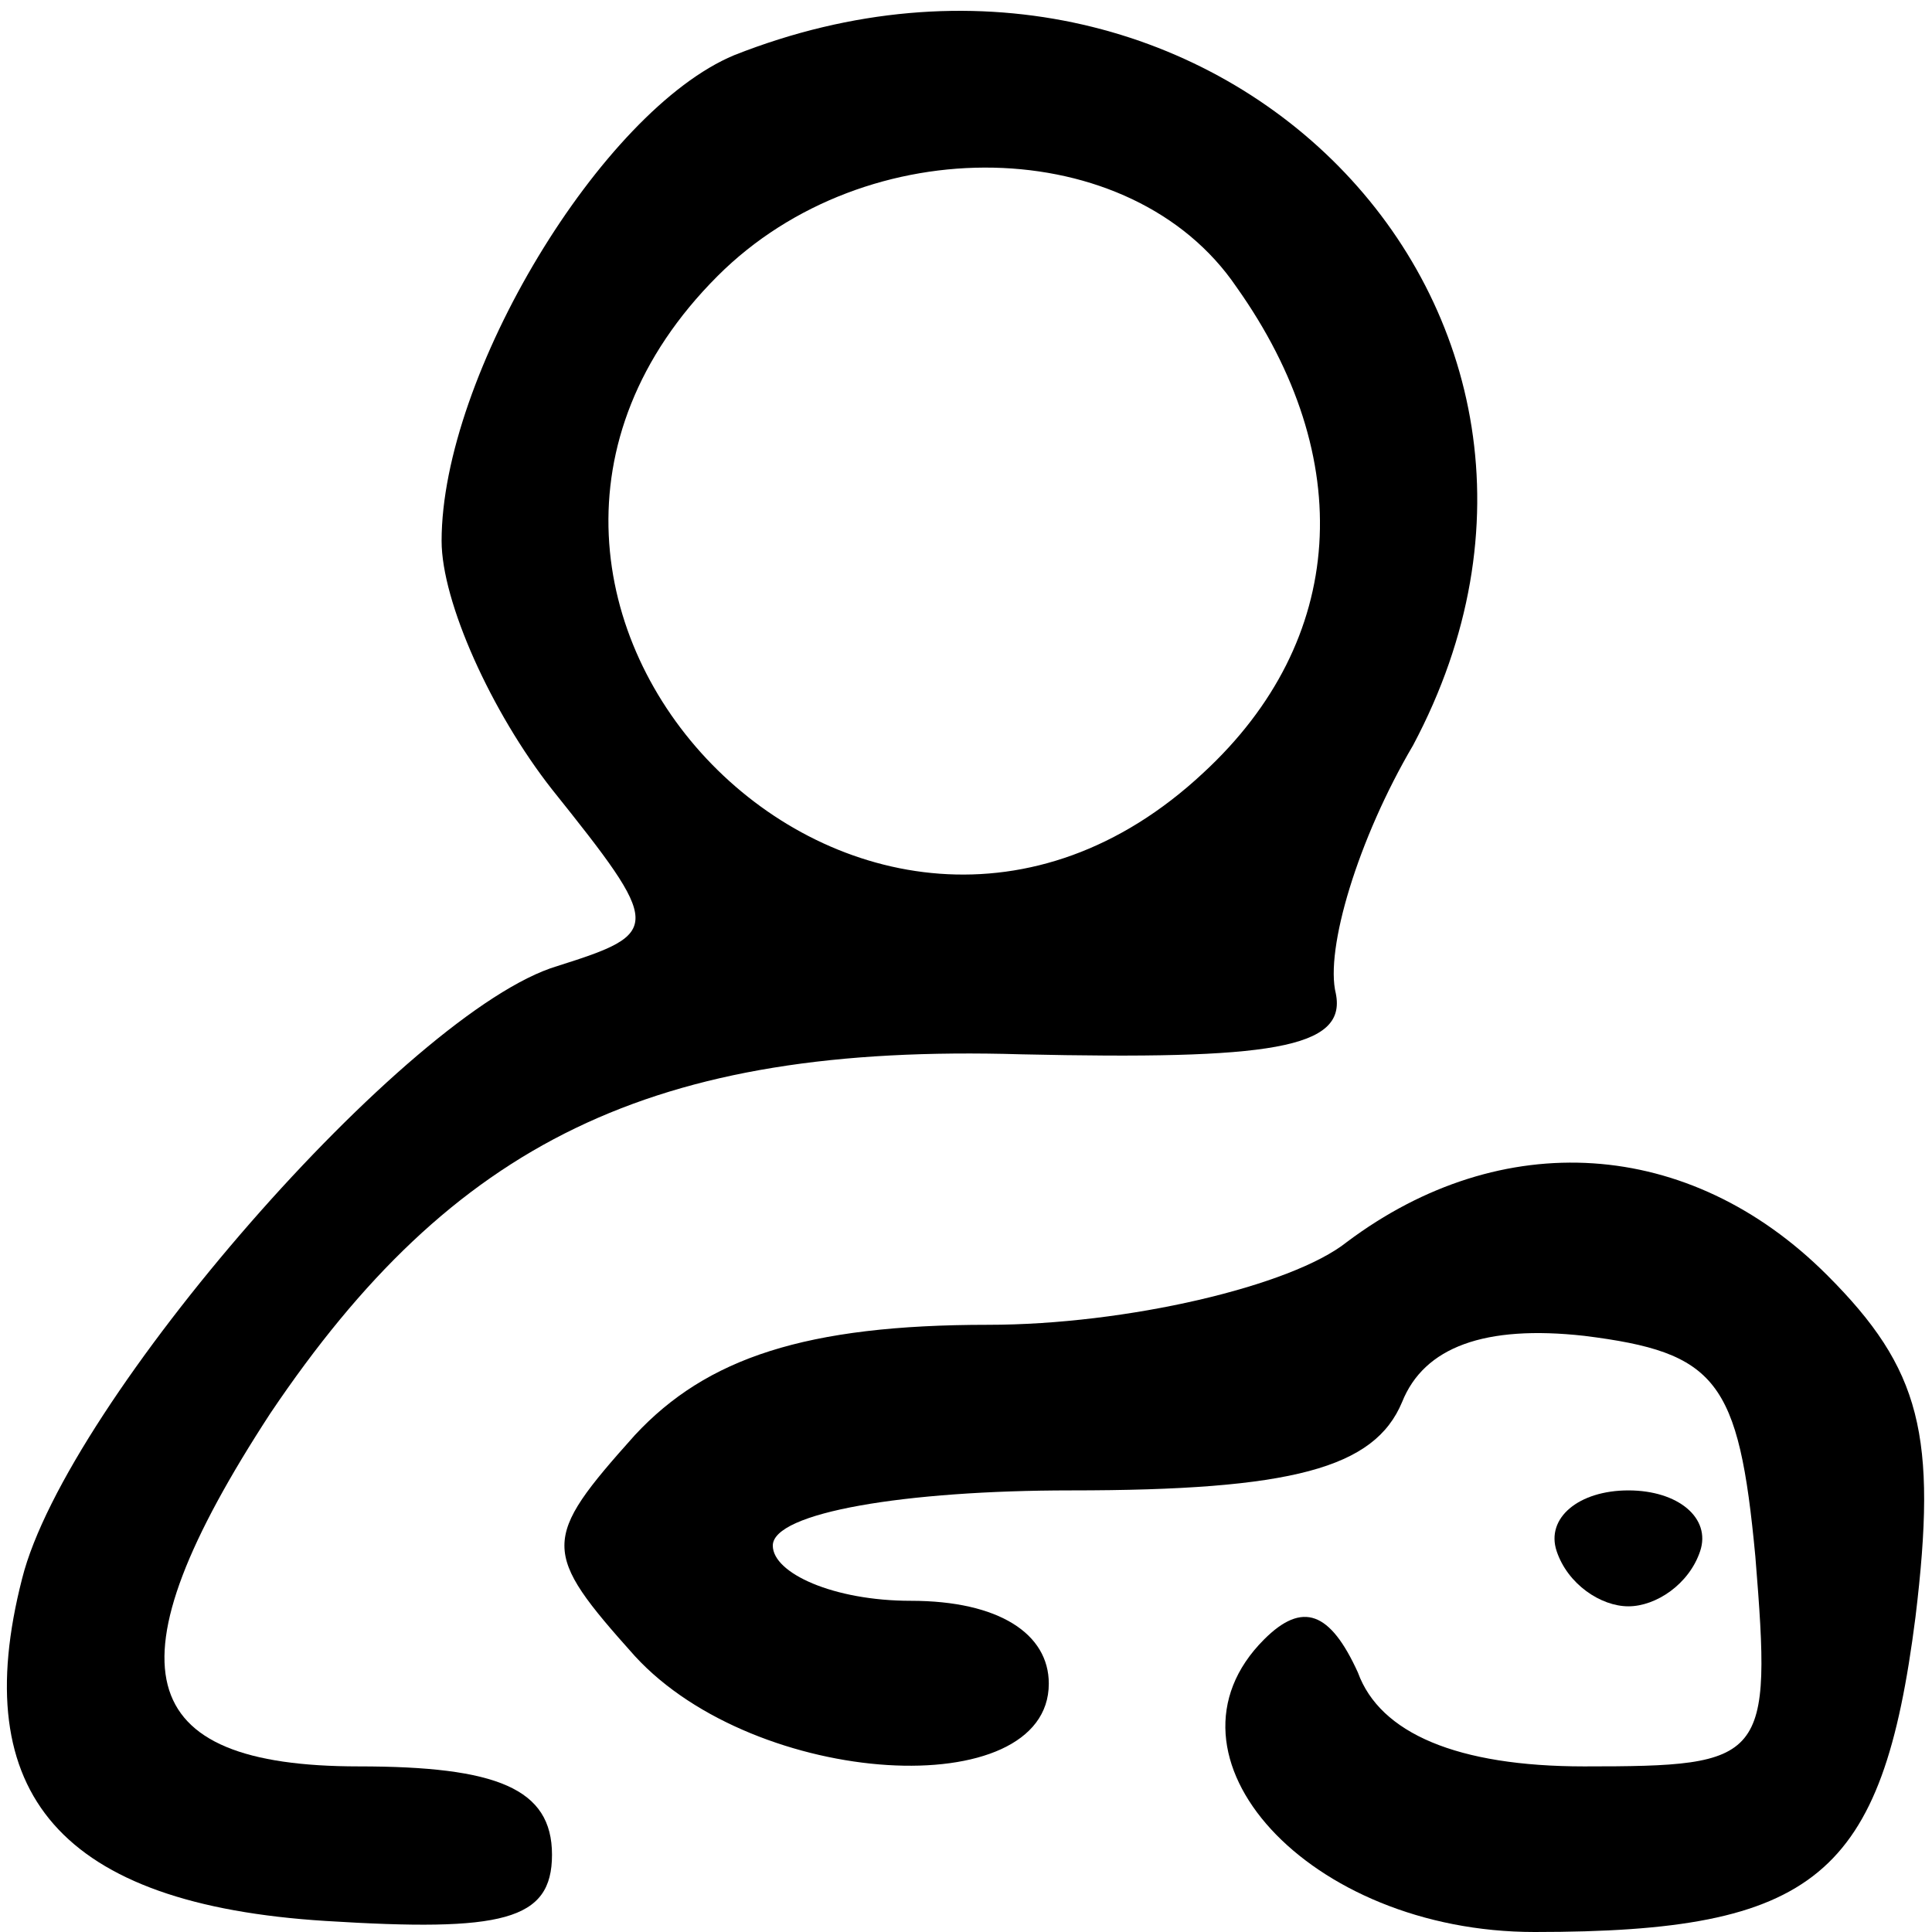 <?xml version="1.0" standalone="no"?>
<!DOCTYPE svg PUBLIC "-//W3C//DTD SVG 20010904//EN"
 "http://www.w3.org/TR/2001/REC-SVG-20010904/DTD/svg10.dtd">
<svg version="1.0" xmlns="http://www.w3.org/2000/svg"
 width="35pt" height="35pt" viewBox="0 0 35 35"
 preserveAspectRatio="xMidYMid meet">

<g transform="translate(0,35) scale(0.1,-0.1)"
fill="#000000" stroke="none">
<path d="M133 340 c-24 -10 -53 -58 -53 -88 0 -11 9 -31 20 -45 20 -25 20 -26
1 -32 -27 -8 -89 -79 -97 -111 -10 -39 7 -59 55 -62 32 -2 41 0 41 12 0 12
-10 16 -35 16 -41 0 -46 18 -16 64 33 49 69 67 136 65 45 -1 59 1 57 11 -2 8
4 28 14 45 42 79 -37 159 -123 125z m91 -42 c22 -31 20 -64 -6 -88 -61 -57
-147 31 -88 90 27 27 75 26 94 -2z"/>
<path d="M244 125 c-10 -8 -40 -15 -65 -15 -33 0 -51 -6 -64 -20 -17 -19 -17
-21 0 -40 22 -24 75 -27 75 -5 0 9 -9 15 -25 15 -14 0 -25 5 -25 10 0 6 24 10
54 10 40 0 55 4 60 16 4 10 15 14 33 12 24 -3 28 -8 31 -40 3 -37 2 -38 -31
-38 -23 0 -37 6 -41 17 -5 11 -10 13 -17 6 -21 -21 8 -53 49 -53 51 0 63 10
69 57 4 33 1 45 -16 62 -25 25 -59 27 -87 6z"/>
<path d="M282 69 c2 -6 8 -10 13 -10 5 0 11 4 13 10 2 6 -4 11 -13 11 -9 0
-15 -5 -13 -11z"/>
</g>
</svg>
